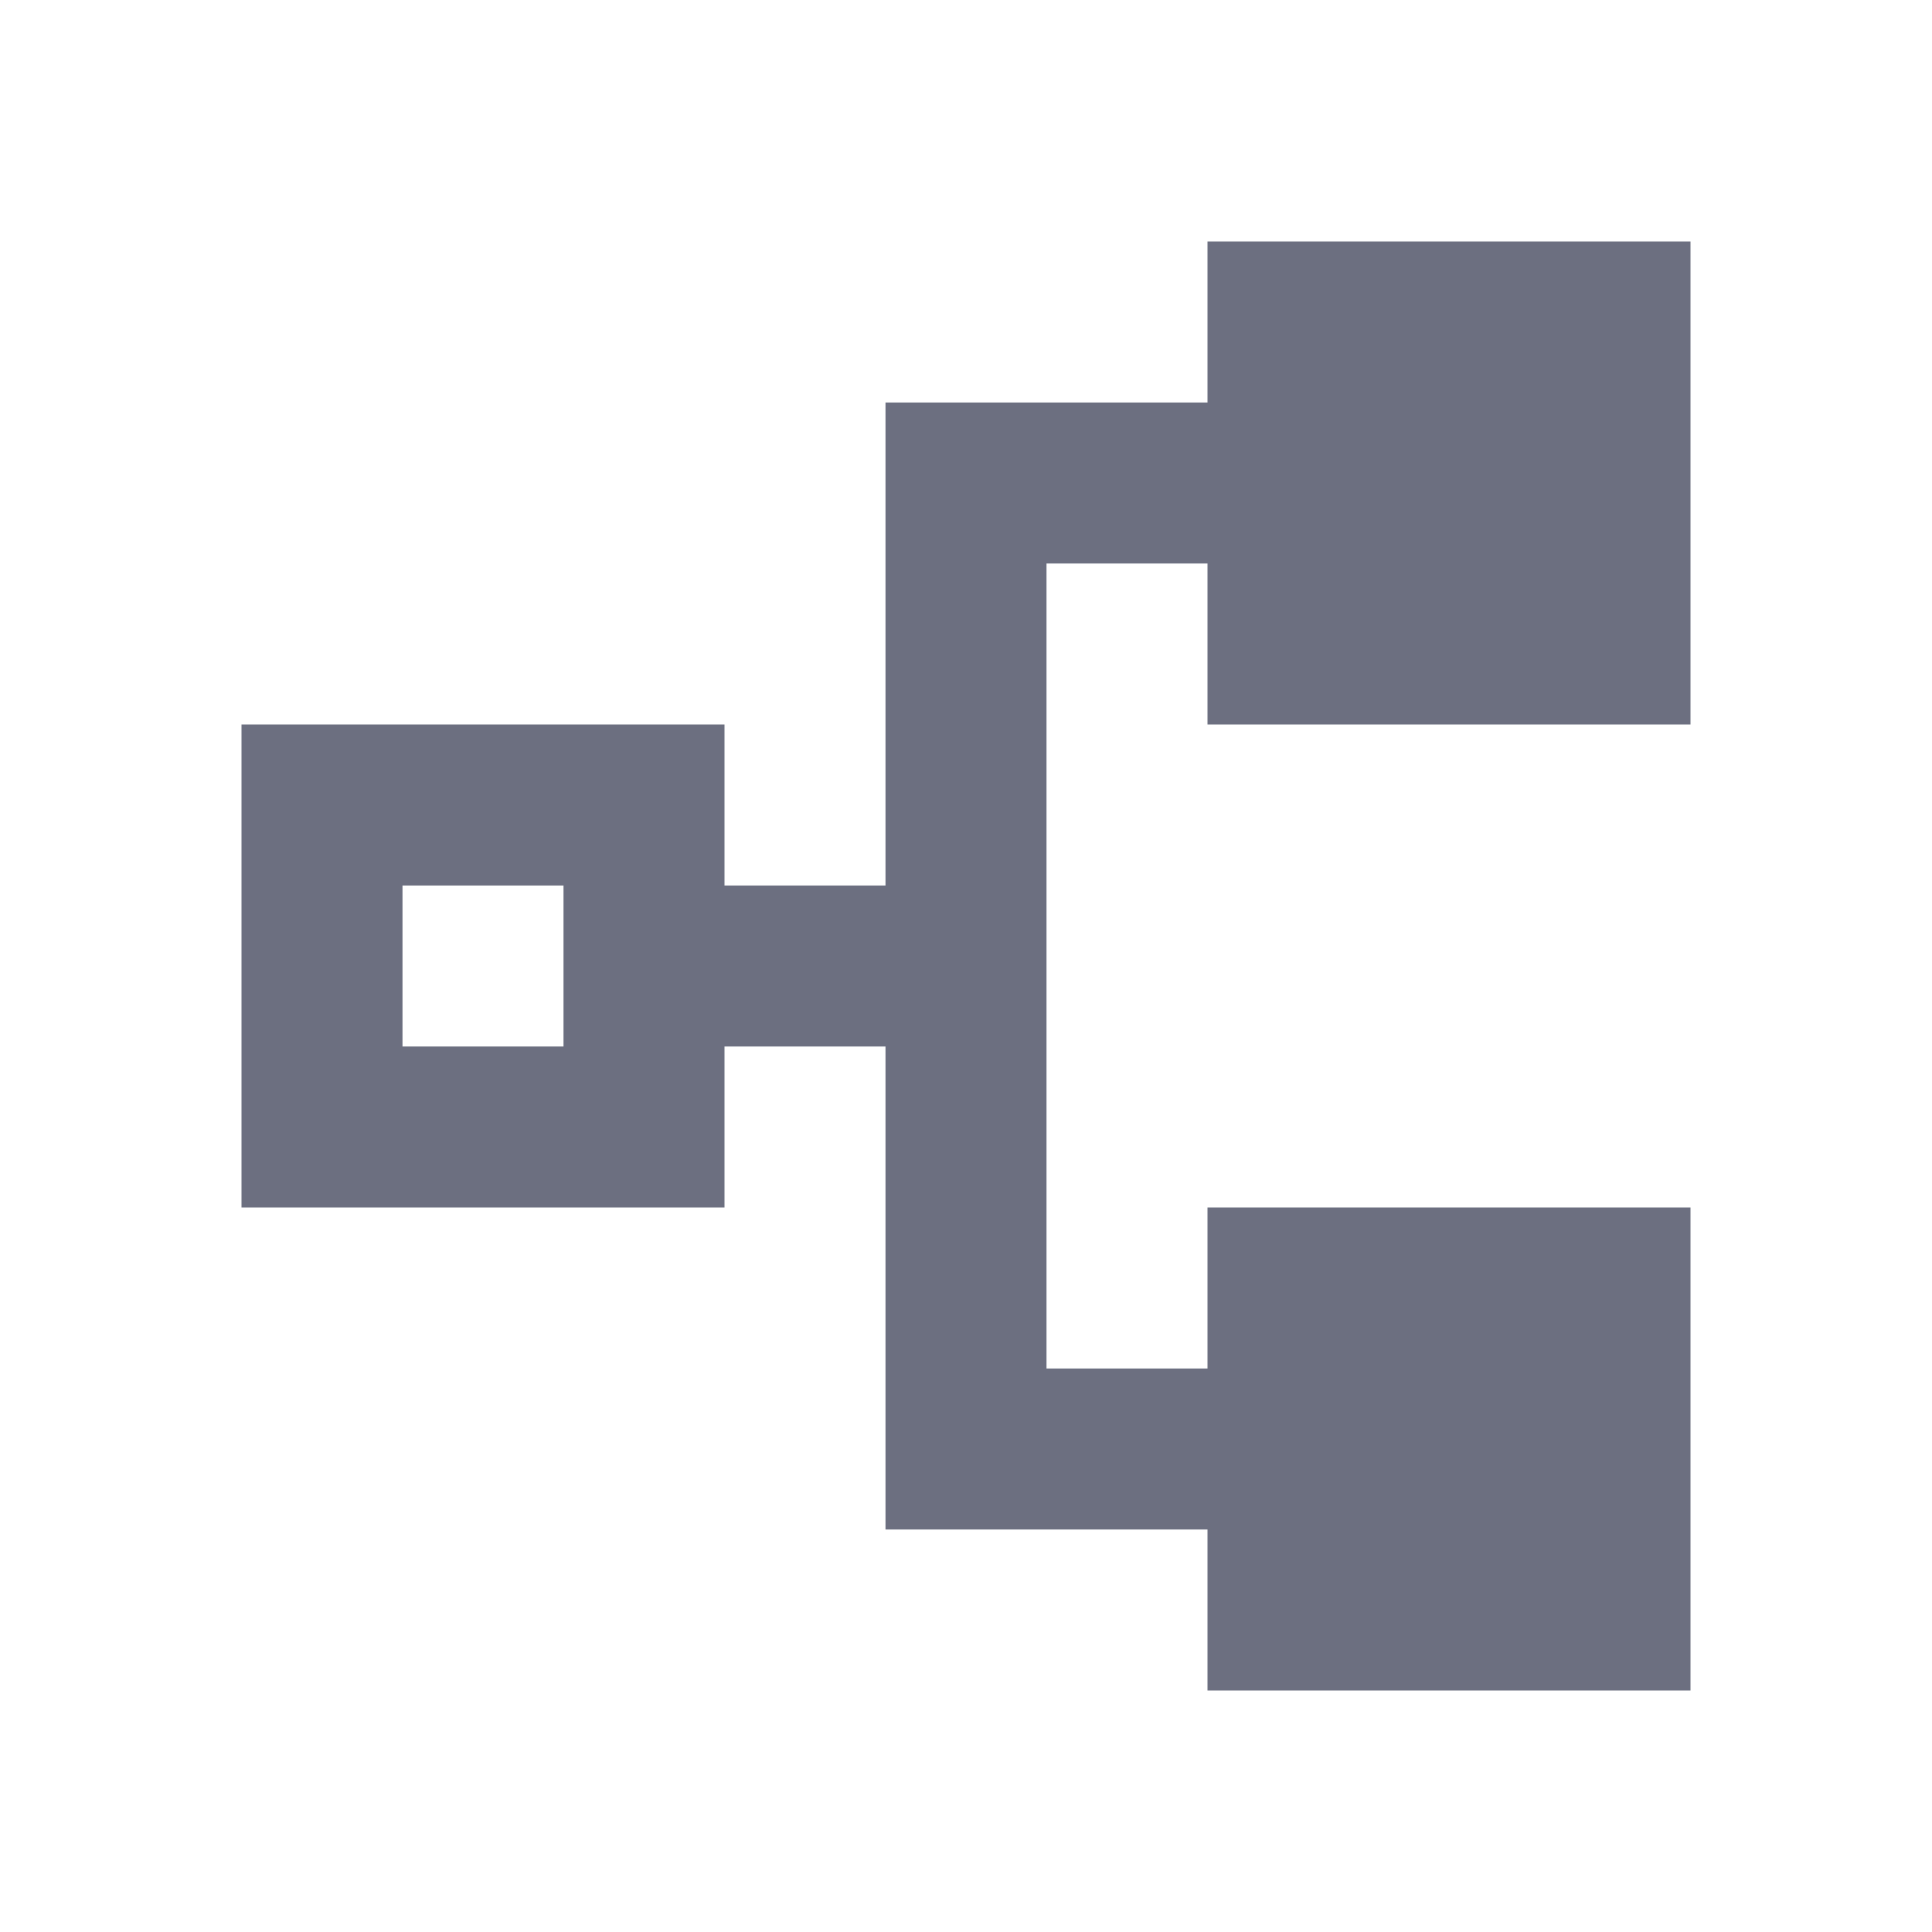 <svg width="18" height="18" viewBox="0 0 18 18" fill="none" xmlns="http://www.w3.org/2000/svg">
<g id="18/navigation-dependency">
<path id="icon" fill-rule="evenodd" clip-rule="evenodd" d="M2.25 6.75V11.25H6.75V9.75H8.25V14.25H11.25V15.75H15.75V11.25H11.25V12.75H9.75V5.25H11.25V6.75H15.75V2.25H11.25V3.75L8.25 3.75V8.25H6.75V6.75H2.25ZM3.75 8.25V9.75H5.25V8.25H3.75Z" fill="#6C6F80"/>
</g>
</svg>
